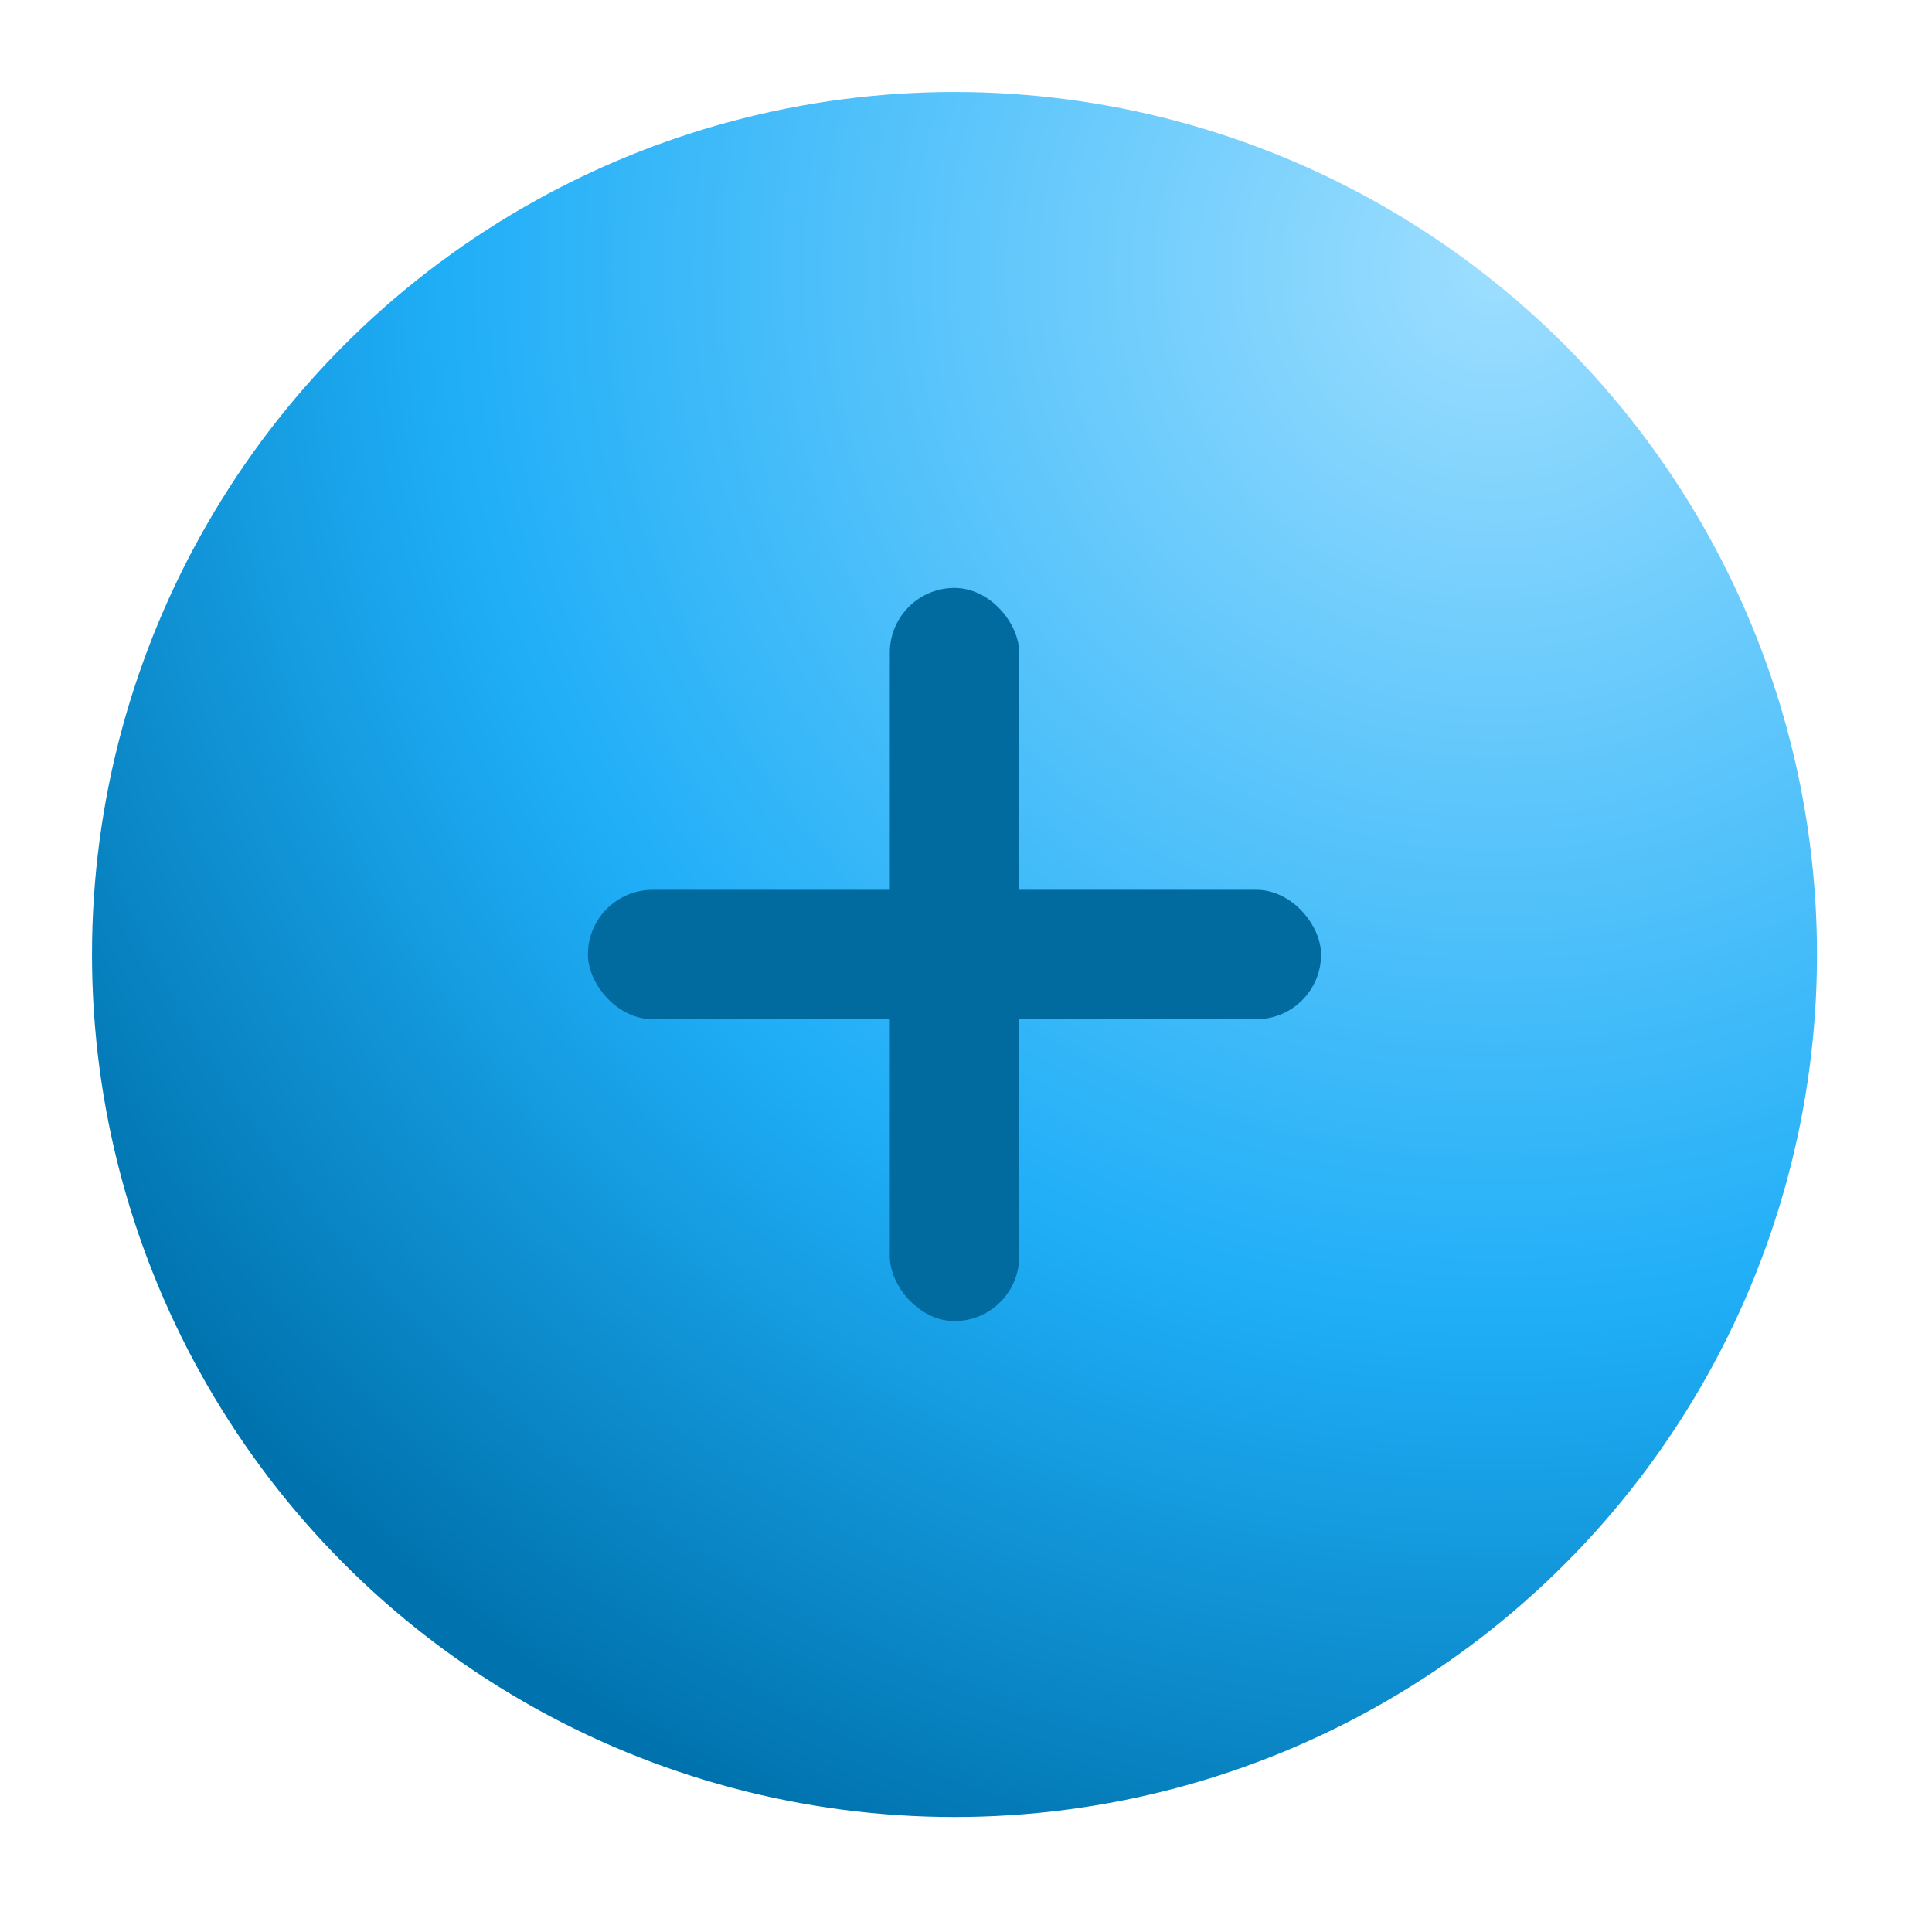 <svg width="84" height="84" viewBox="0 0 84 84" fill="none" xmlns="http://www.w3.org/2000/svg">
<circle cx="41.5" cy="41.5" r="37.5" fill="url(#paint0_radial)"/>
<g filter="url(#filter0_b)">
<rect x="25.562" y="38.688" width="31.875" height="5.625" rx="2.812" fill="#016A9E"/>
</g>
<g filter="url(#filter1_b)">
<rect x="38.688" y="25.562" width="5.625" height="31.875" rx="2.812" fill="#016A9E"/>
</g>
<defs>
<filter id="filter0_b" x="20.562" y="33.688" width="41.875" height="15.625" filterUnits="userSpaceOnUse" color-interpolation-filters="sRGB">
<feFlood flood-opacity="0" result="BackgroundImageFix"/>
<feGaussianBlur in="BackgroundImage" stdDeviation="2.5"/>
<feComposite in2="SourceAlpha" operator="in" result="effect1_backgroundBlur"/>
<feBlend mode="normal" in="SourceGraphic" in2="effect1_backgroundBlur" result="shape"/>
</filter>
<filter id="filter1_b" x="28.688" y="15.562" width="25.625" height="51.875" filterUnits="userSpaceOnUse" color-interpolation-filters="sRGB">
<feFlood flood-opacity="0" result="BackgroundImageFix"/>
<feGaussianBlur in="BackgroundImage" stdDeviation="5"/>
<feComposite in2="SourceAlpha" operator="in" result="effect1_backgroundBlur"/>
<feBlend mode="normal" in="SourceGraphic" in2="effect1_backgroundBlur" result="shape"/>
</filter>
<radialGradient id="paint0_radial" cx="0" cy="0" r="1" gradientUnits="userSpaceOnUse" gradientTransform="translate(65.607 12.036) rotate(130.601) scale(74.086)">
<stop stop-color="#9DDEFF"/>
<stop offset="0.62" stop-color="#1FAEF7"/>
<stop offset="1" stop-color="#0073AE"/>
</radialGradient>
</defs>
</svg>
